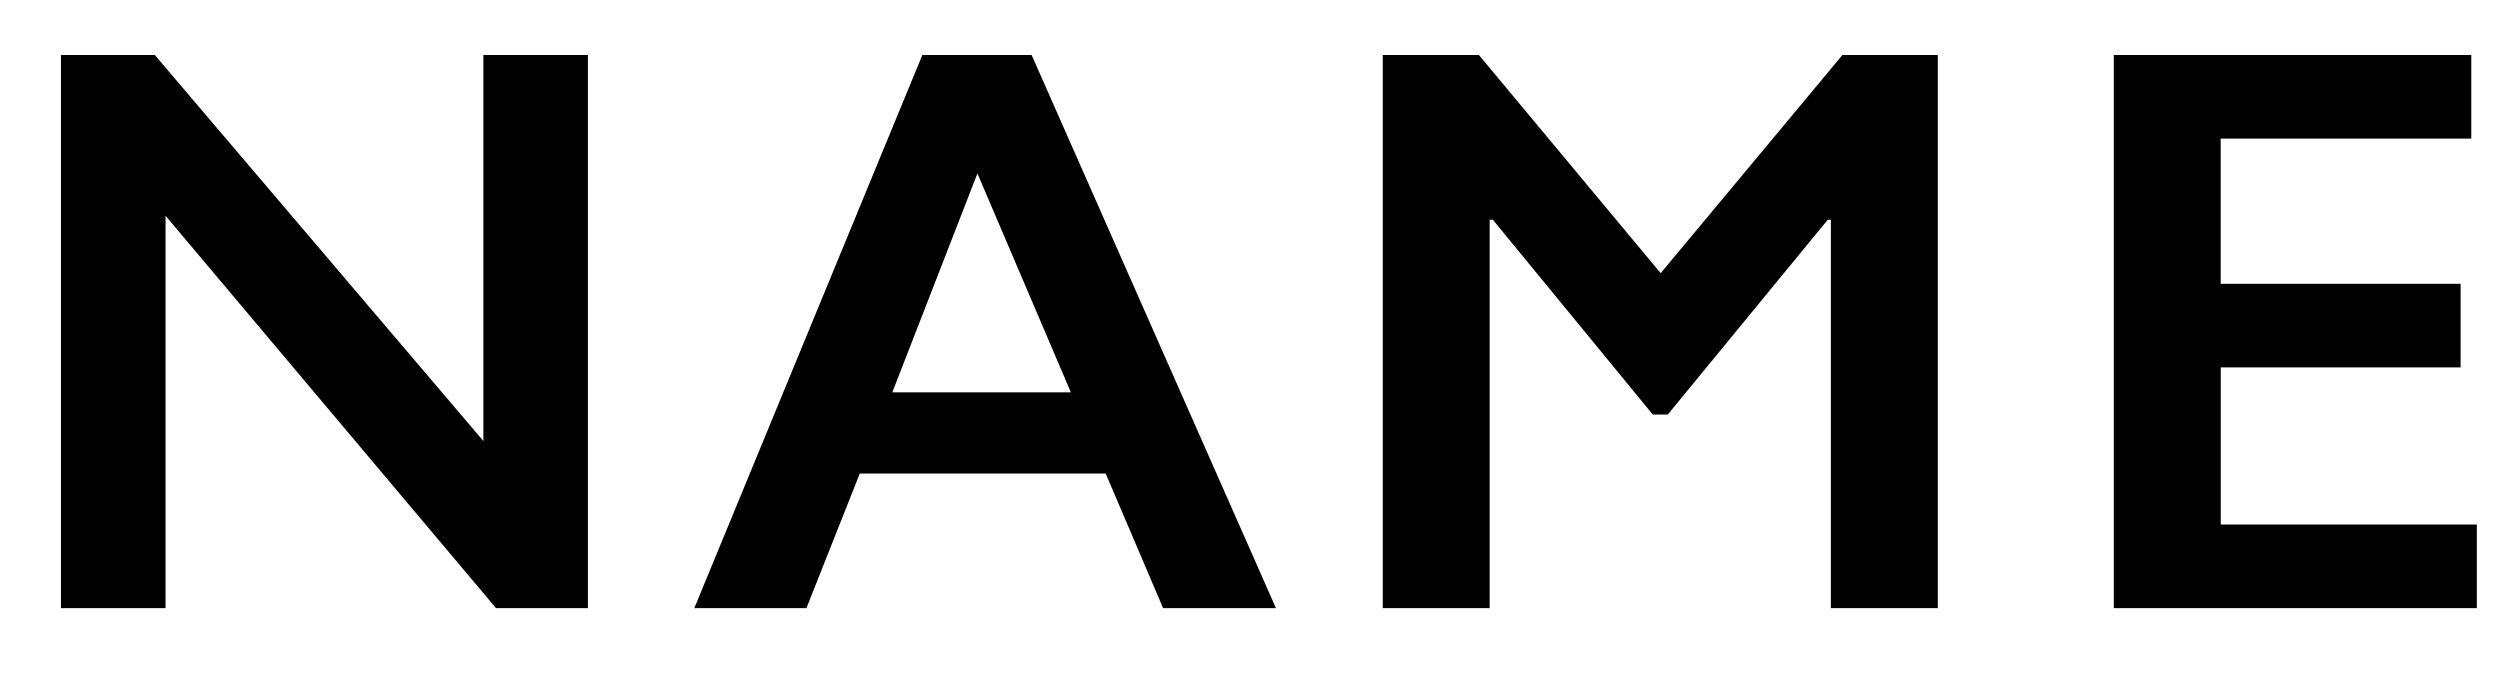 <svg xmlns="http://www.w3.org/2000/svg" width="37" height="10" viewBox="0 0 37 10">
    <path fill="#000" fill-rule="evenodd" d="M2.291.814l4.863 5.713V.814h1.547V9h-1.36L2.45 3.193V9H.902V.814h1.389zm12.977 0L18.884 9h-1.67l-.85-1.992h-3.639L11.935 9h-1.659L13.651.814h1.617zm-2.062 4.993h2.643l-1.383-3.24-1.26 3.24zM21.888.814l2.69 3.229 2.69-3.229h1.411V9h-1.582V3.252h-.046l-2.368 2.883h-.222l-2.367-2.883h-.047V9h-1.582V.814h1.423zm14.687 0v1.237h-3.709V4.2h3.551v1.237h-3.55v2.326h3.79V9h-5.373V.814h5.291z"/>
</svg>
